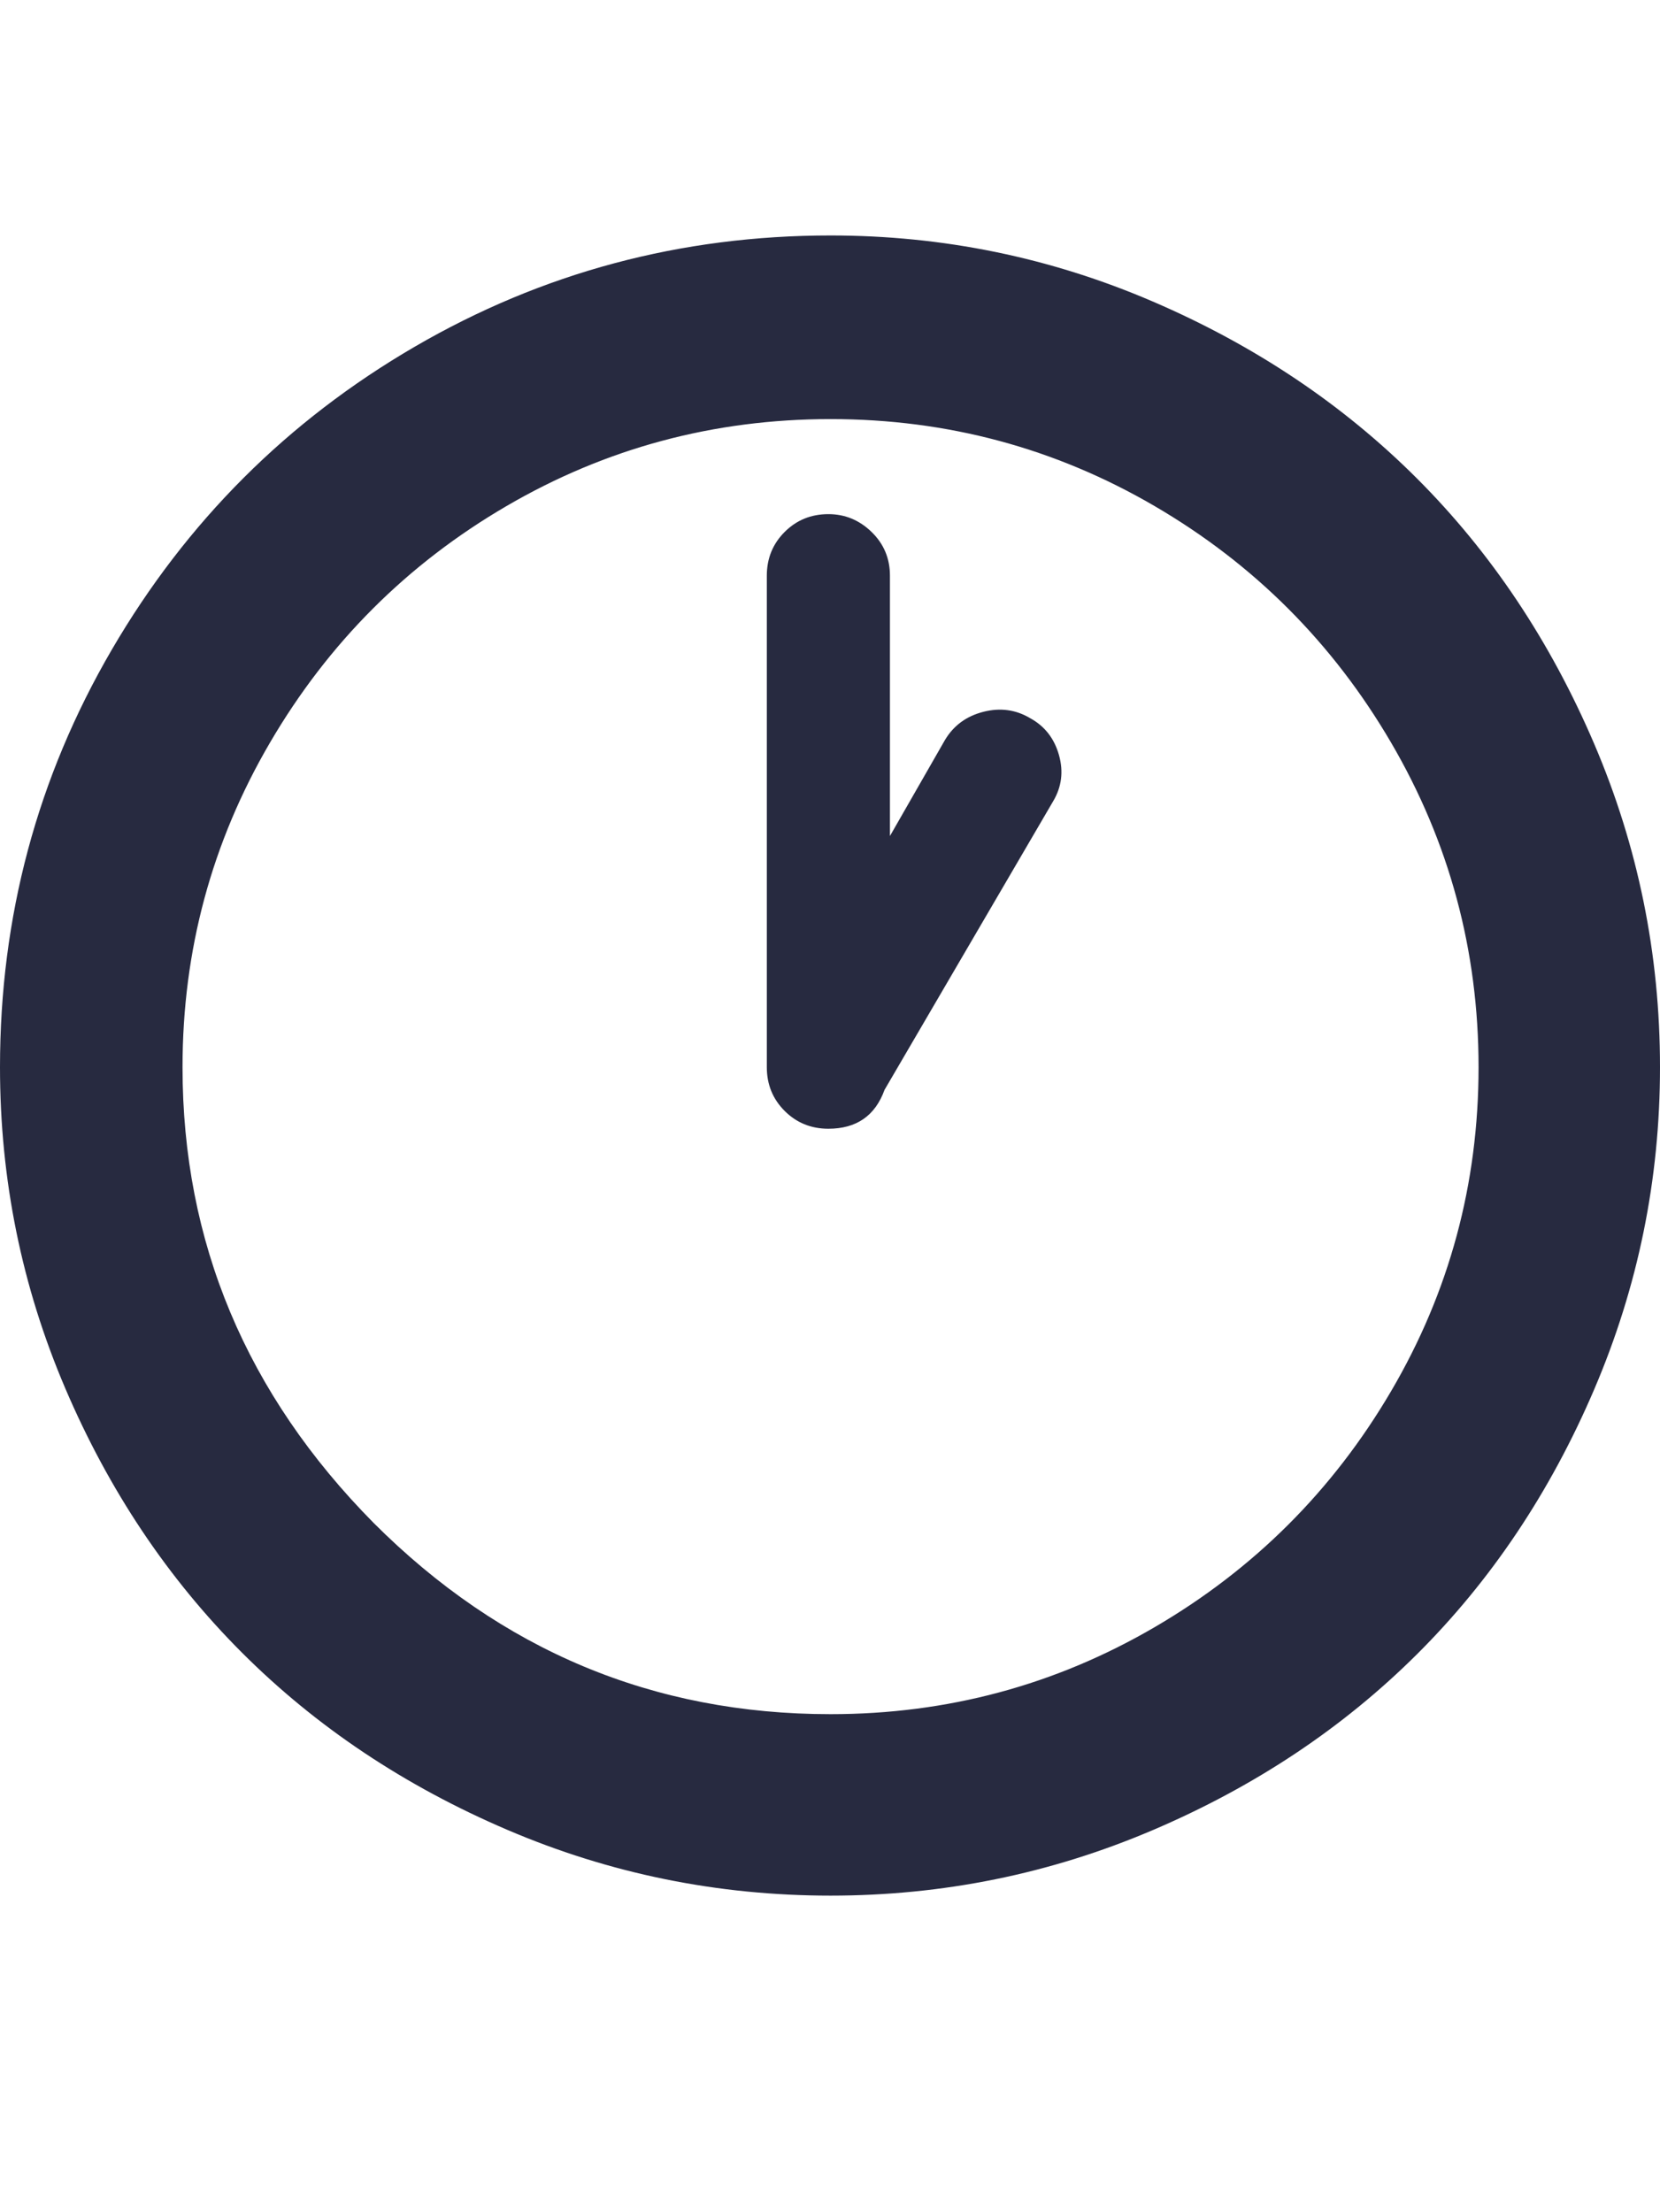 <svg xmlns="http://www.w3.org/2000/svg" fill="#272A40" viewBox="0 0 1537 2048"><path d="M0 988q0-209 103.5-386.5T384 321t385-103q156 0 298 61t245 164 164 245.5 61 299.5q0 156-61 298.5t-164 245-245 163-298 60.5q-157 0-299.5-61T224 1530 60.5 1285.5 0 988zm169 0q0 243 177 422 177 177 423 177 162 0 300-80.5t219-218.5 81-300-81-300.5-219-219T769 388t-300 80.5-219 219T169 988zm541 0V533q0-24 16.5-40.5T767 476q23 0 40 16.5t17 40.5v241l51-89q12-20 35.5-26t43.5 6q20 11 26.5 34t-5.5 43l-156 267q-13 36-52 36-24 0-40.5-16.5T710 988z"/></svg>